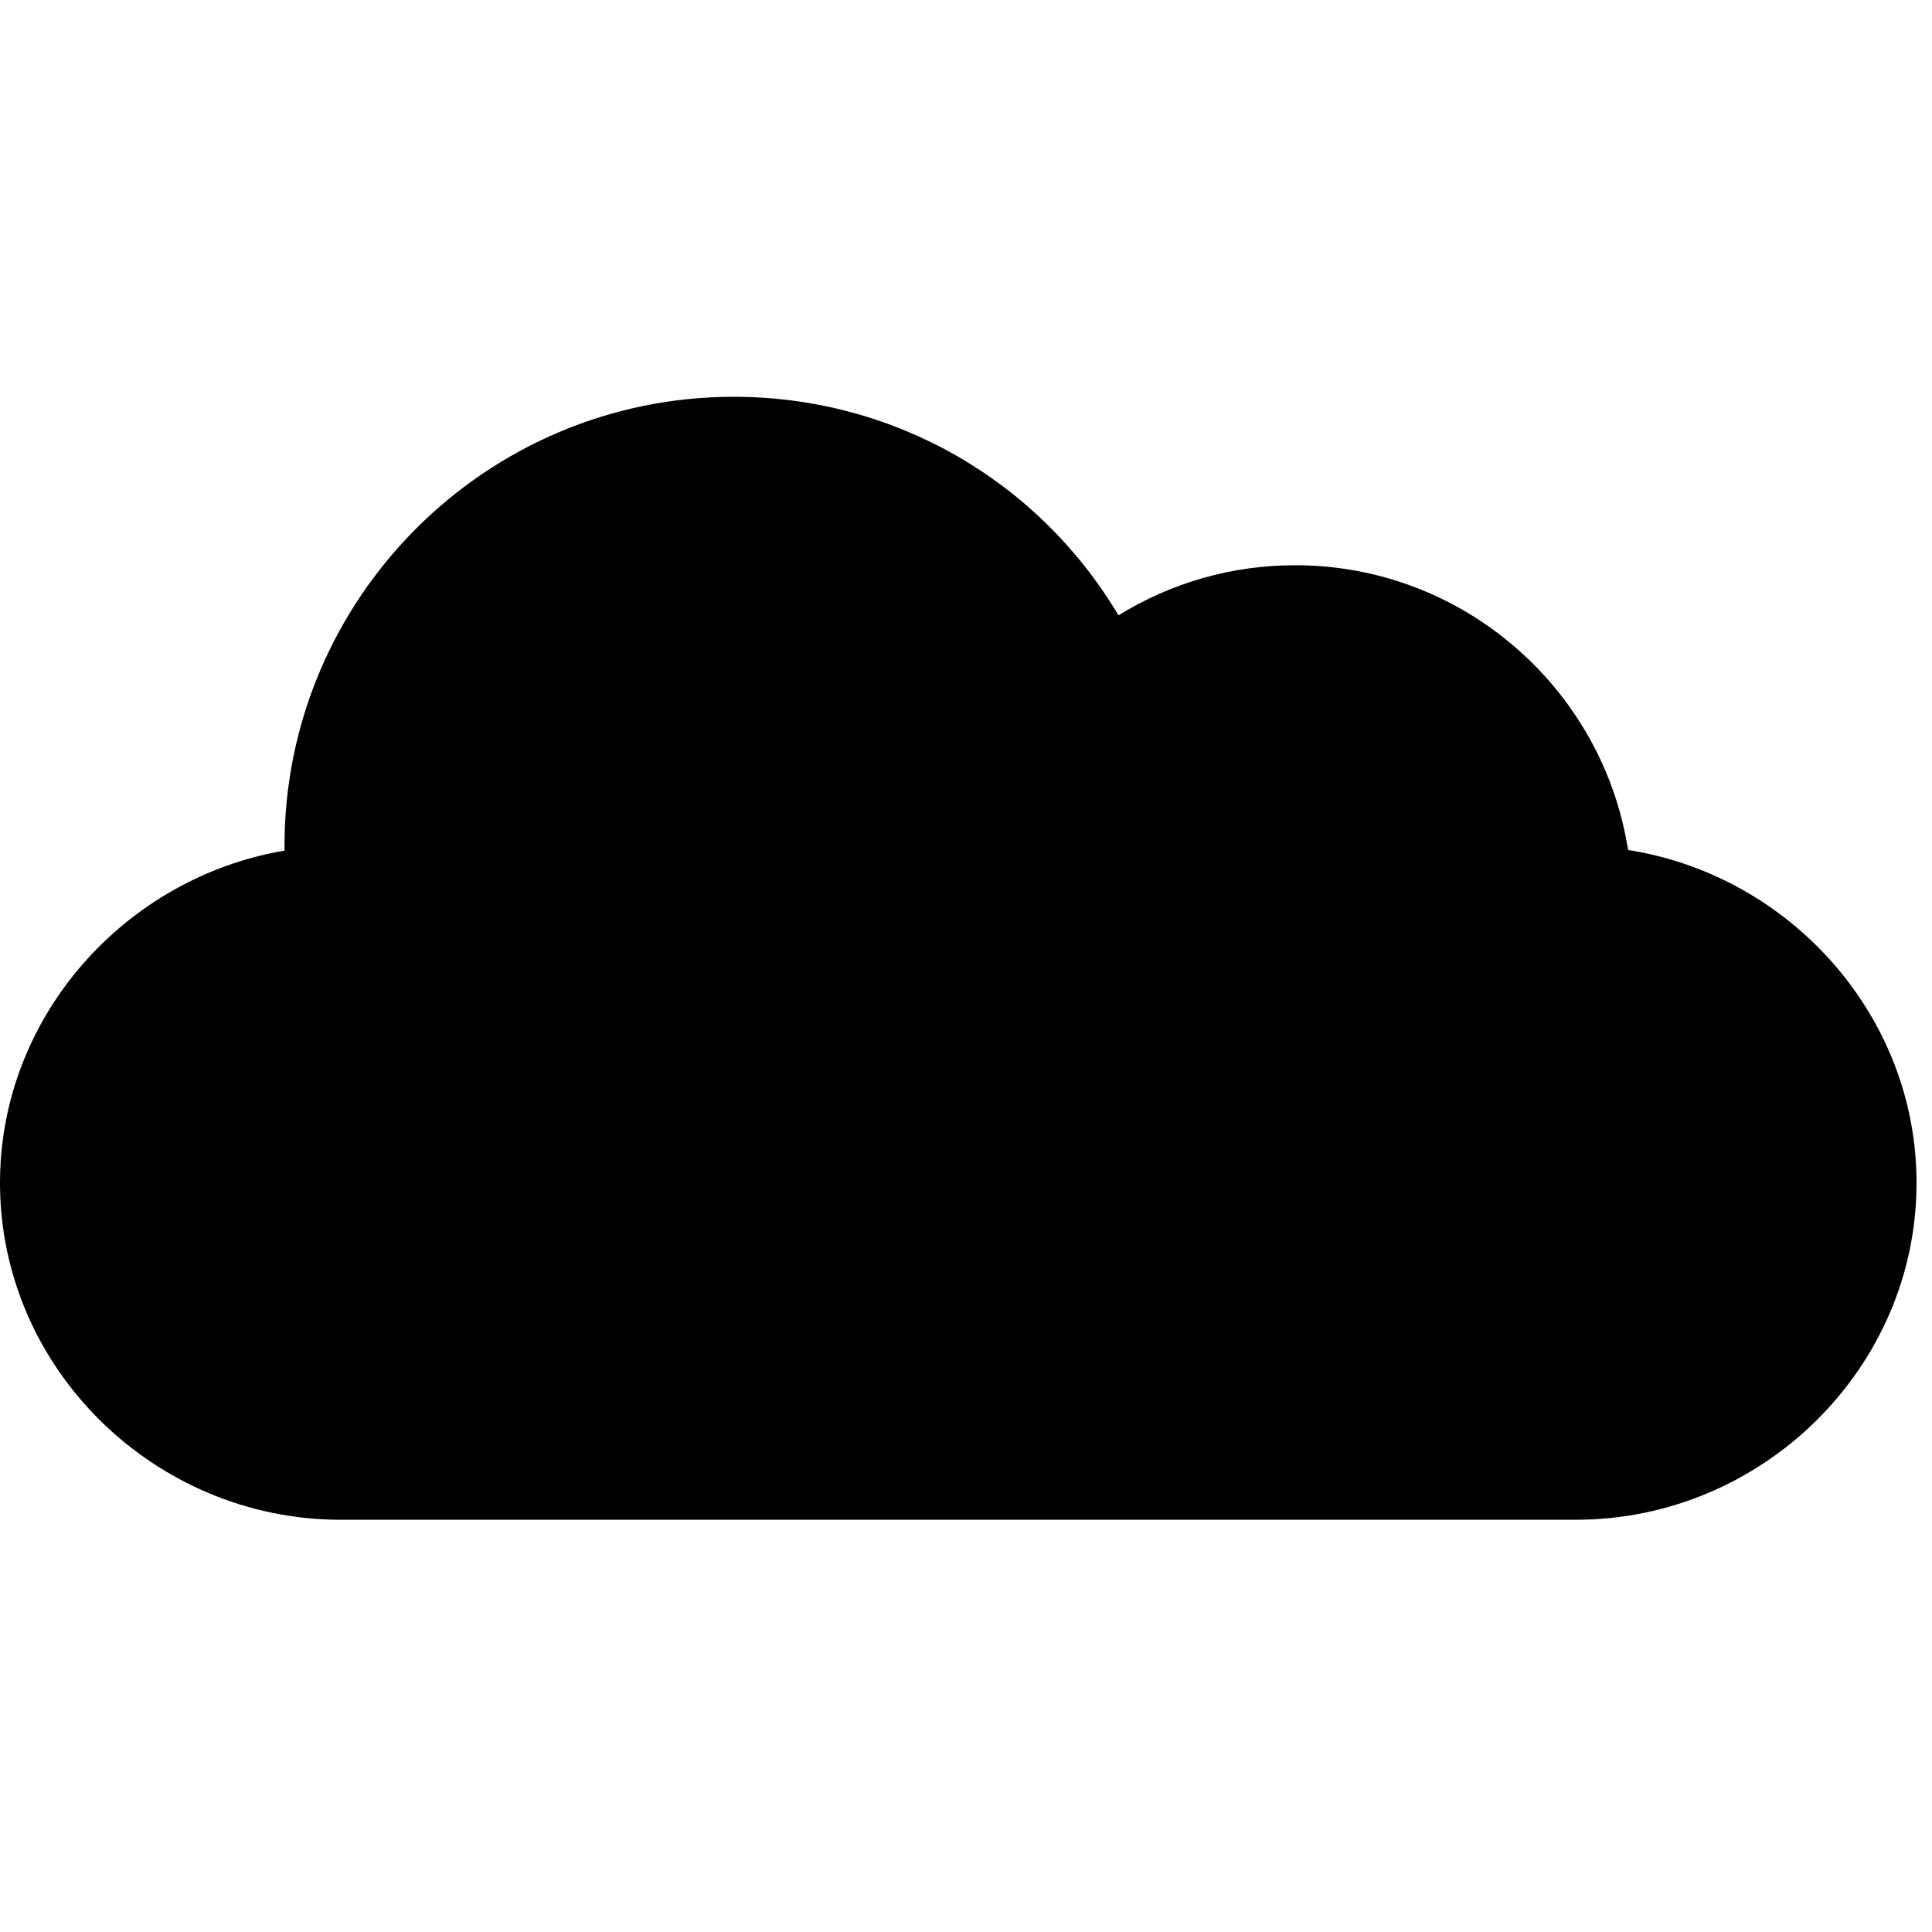 <?xml version="1.0" encoding="UTF-8" standalone="no"?>
<svg
   id="Capa_1"
   enable-background="new 0 0 512 512"
   height="32"
   viewBox="0 0 32 32"
   width="32"
   version="1.1"
   sodipodi:docname="glamorousCloud.svg"
   inkscape:version="1.2.1 (9c6d41e4, 2022-07-14)"
   xmlns:inkscape="http://www.inkscape.org/namespaces/inkscape"
   xmlns:sodipodi="http://sodipodi.sourceforge.net/DTD/sodipodi-0.dtd"
   xmlns="http://www.w3.org/2000/svg"
   xmlns:svg="http://www.w3.org/2000/svg">
  <defs
     id="defs3083" />
  <sodipodi:namedview
     id="namedview3081"
     pagecolor="#ffffff"
     bordercolor="#000000"
     borderopacity="0.25"
     inkscape:showpageshadow="2"
     inkscape:pageopacity="0.0"
     inkscape:pagecheckerboard="0"
     inkscape:deskcolor="#d1d1d1"
     showgrid="false"
     inkscape:zoom="7.375"
     inkscape:cx="15.932203"
     inkscape:cy="16"
     inkscape:window-width="1280"
     inkscape:window-height="430"
     inkscape:window-x="0"
     inkscape:window-y="880"
     inkscape:window-maximized="0"
     inkscape:current-layer="Capa_1" />
  <g
     id="g3078"
     transform="scale(0.062)">
    <path
       d="M 434.931,227.069 C 428.207,184.032 390.897,151 346,151 c -16.89,0 -33.12,4.673 -47.197,13.389 C 277.387,128.397 238.832,106 196,106 129.833,106 76,159.833 76,226 c 0,0.41 0,0.835 0.015,1.245 C 33.49,234.408 0,271.483 0,316 c 0,49.629 41.371,90 91,90 h 330 c 49.629,0 91,-40.371 91,-90 0,-44.897 -34.032,-82.207 -77.069,-88.931 z"
       id="path3076" />
  </g>
</svg>
